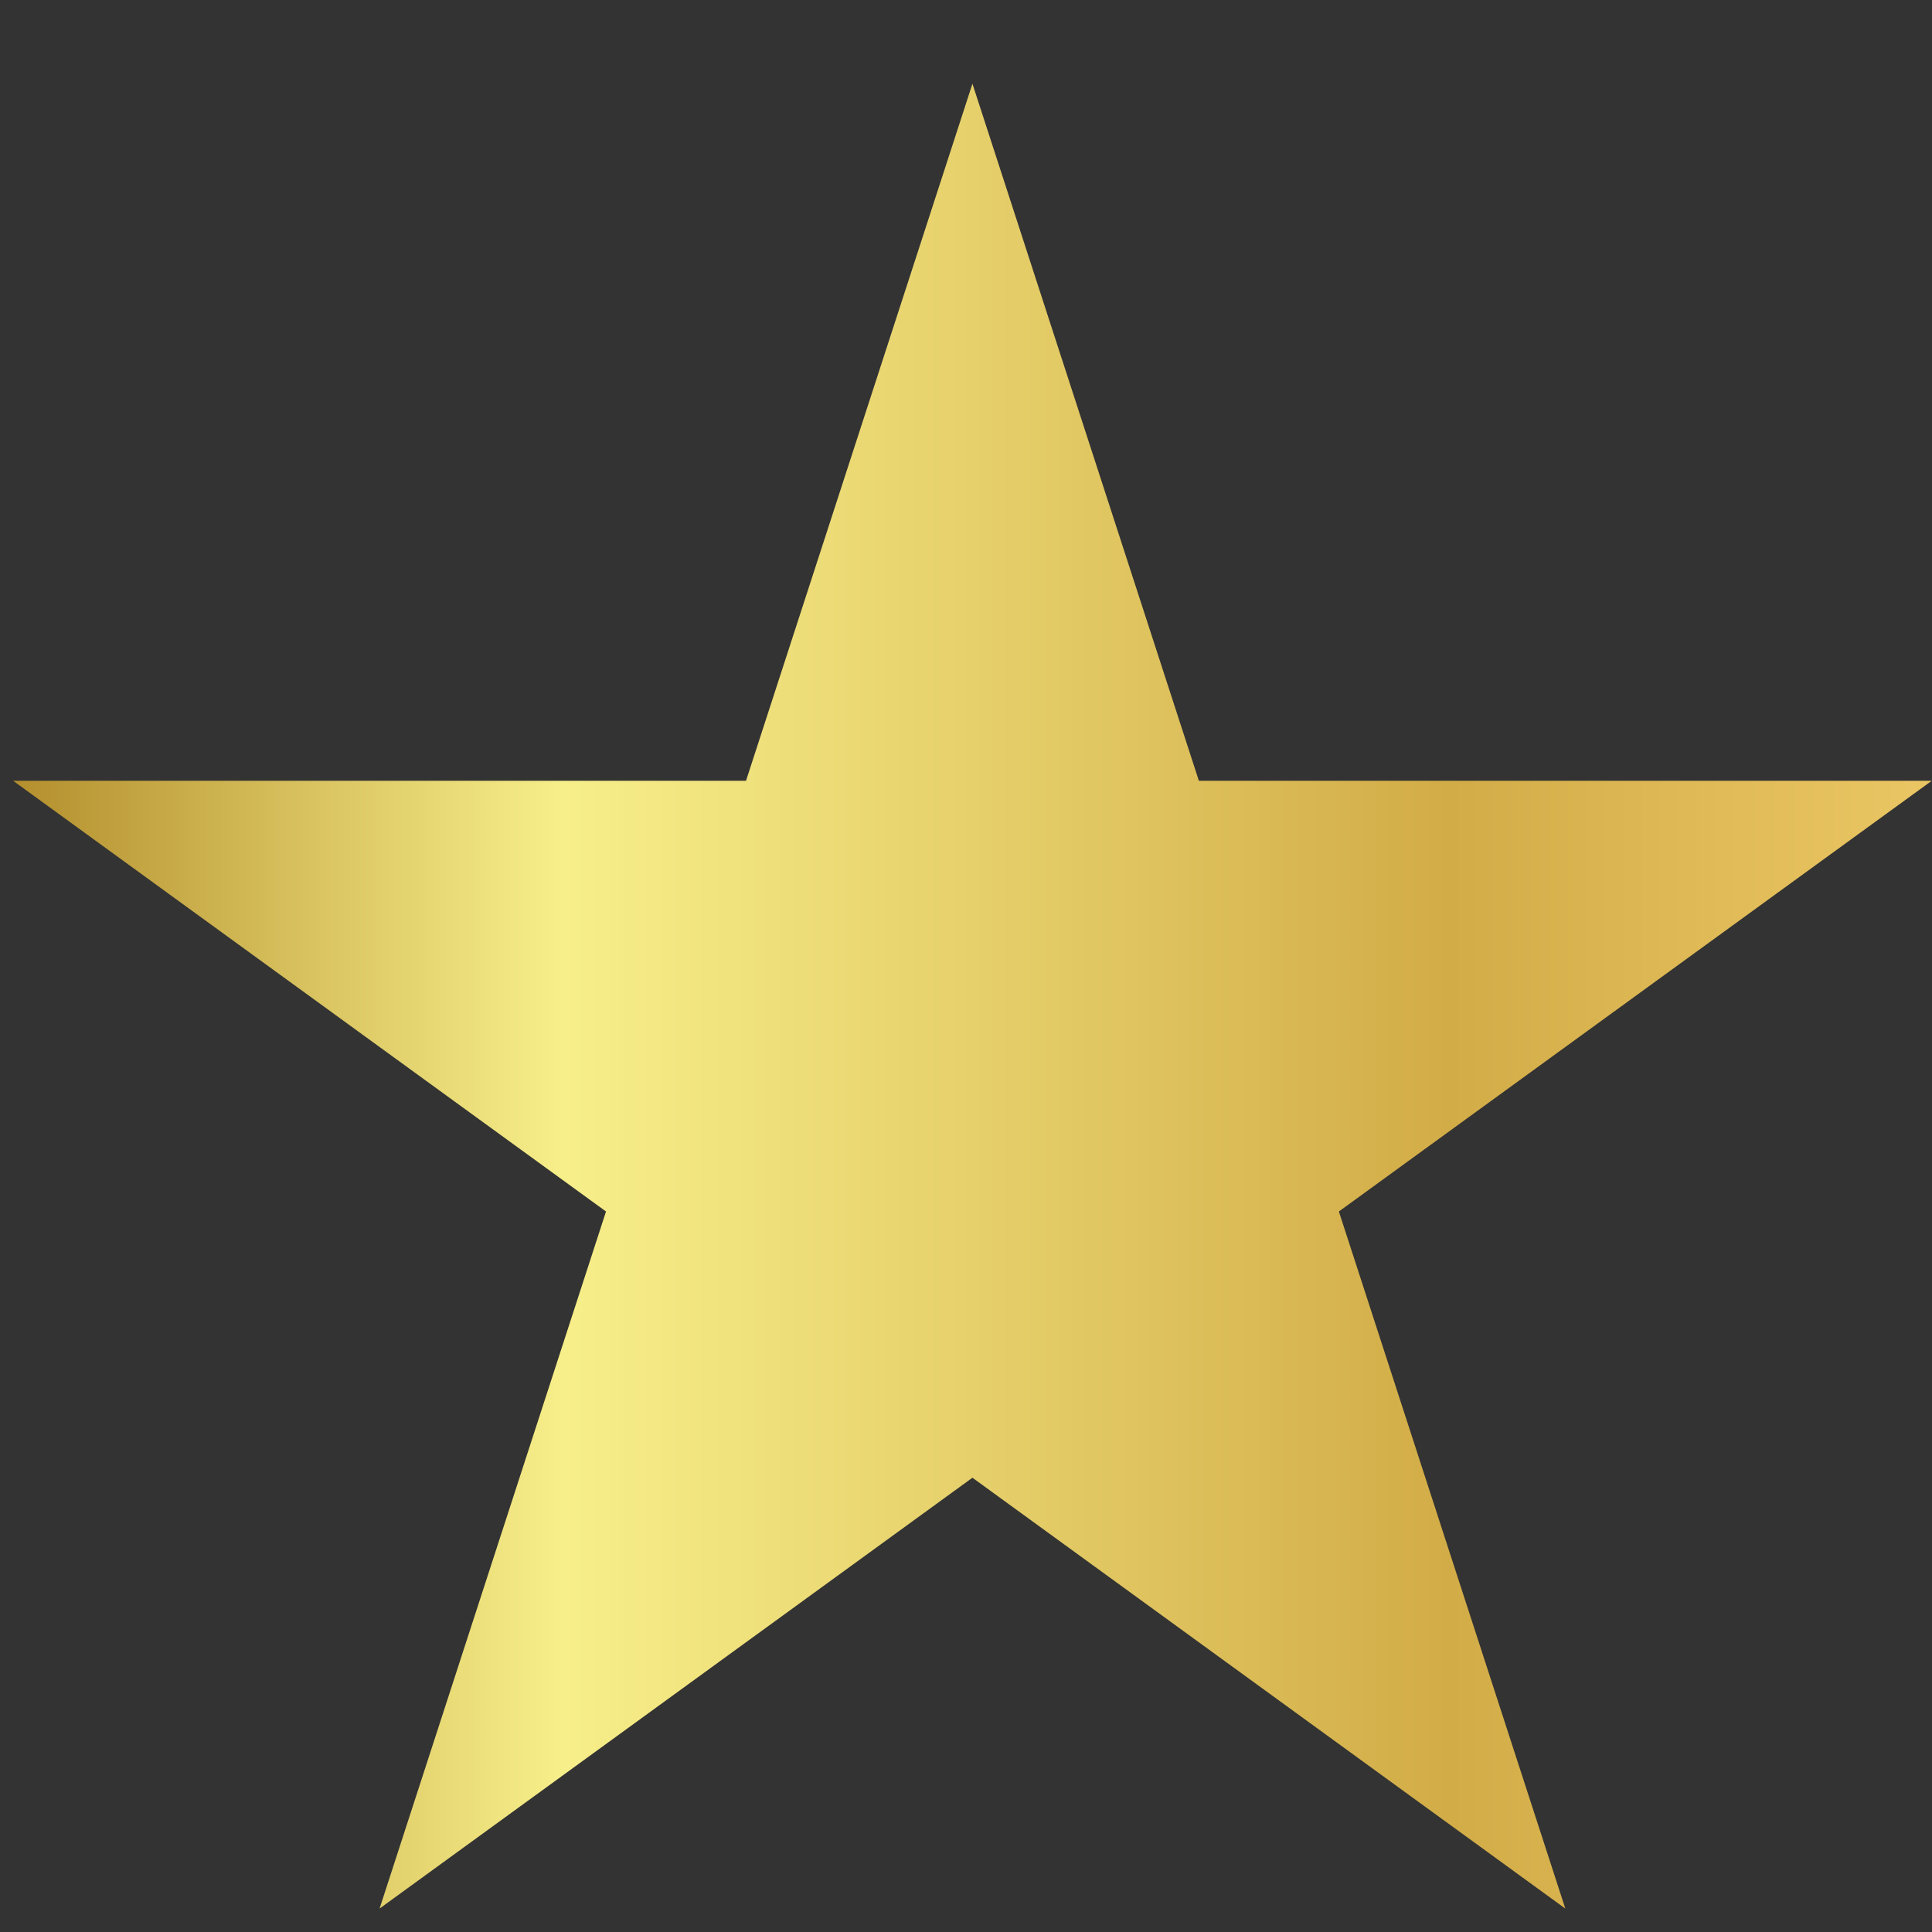 <svg width="15" height="15" viewBox="0 0 15 15" fill="none" xmlns="http://www.w3.org/2000/svg">
<rect x="0" y="0" width="15" height="15" fill="#333333" stroke="none"/>
<path d="M7.55 0.65L9.308 6.062H14.998L10.395 9.406L12.153 14.818L7.55 11.473L2.947 14.818L4.705 9.406L0.102 6.062H5.792L7.55 0.65Z" fill="url(#paint0_linear_1190_382)"/>
<defs>
<linearGradient id="paint0_linear_1190_382" x1="-0.281" y1="8.482" x2="15.382" y2="8.482" gradientUnits="userSpaceOnUse">
<stop stop-color="#AE8625"/>
<stop offset="0.297" stop-color="#F7EF8A"/>
<stop offset="0.736" stop-color="#D2AC47"/>
<stop offset="1" stop-color="#EDC967"/>
</linearGradient>
</defs>
</svg>
